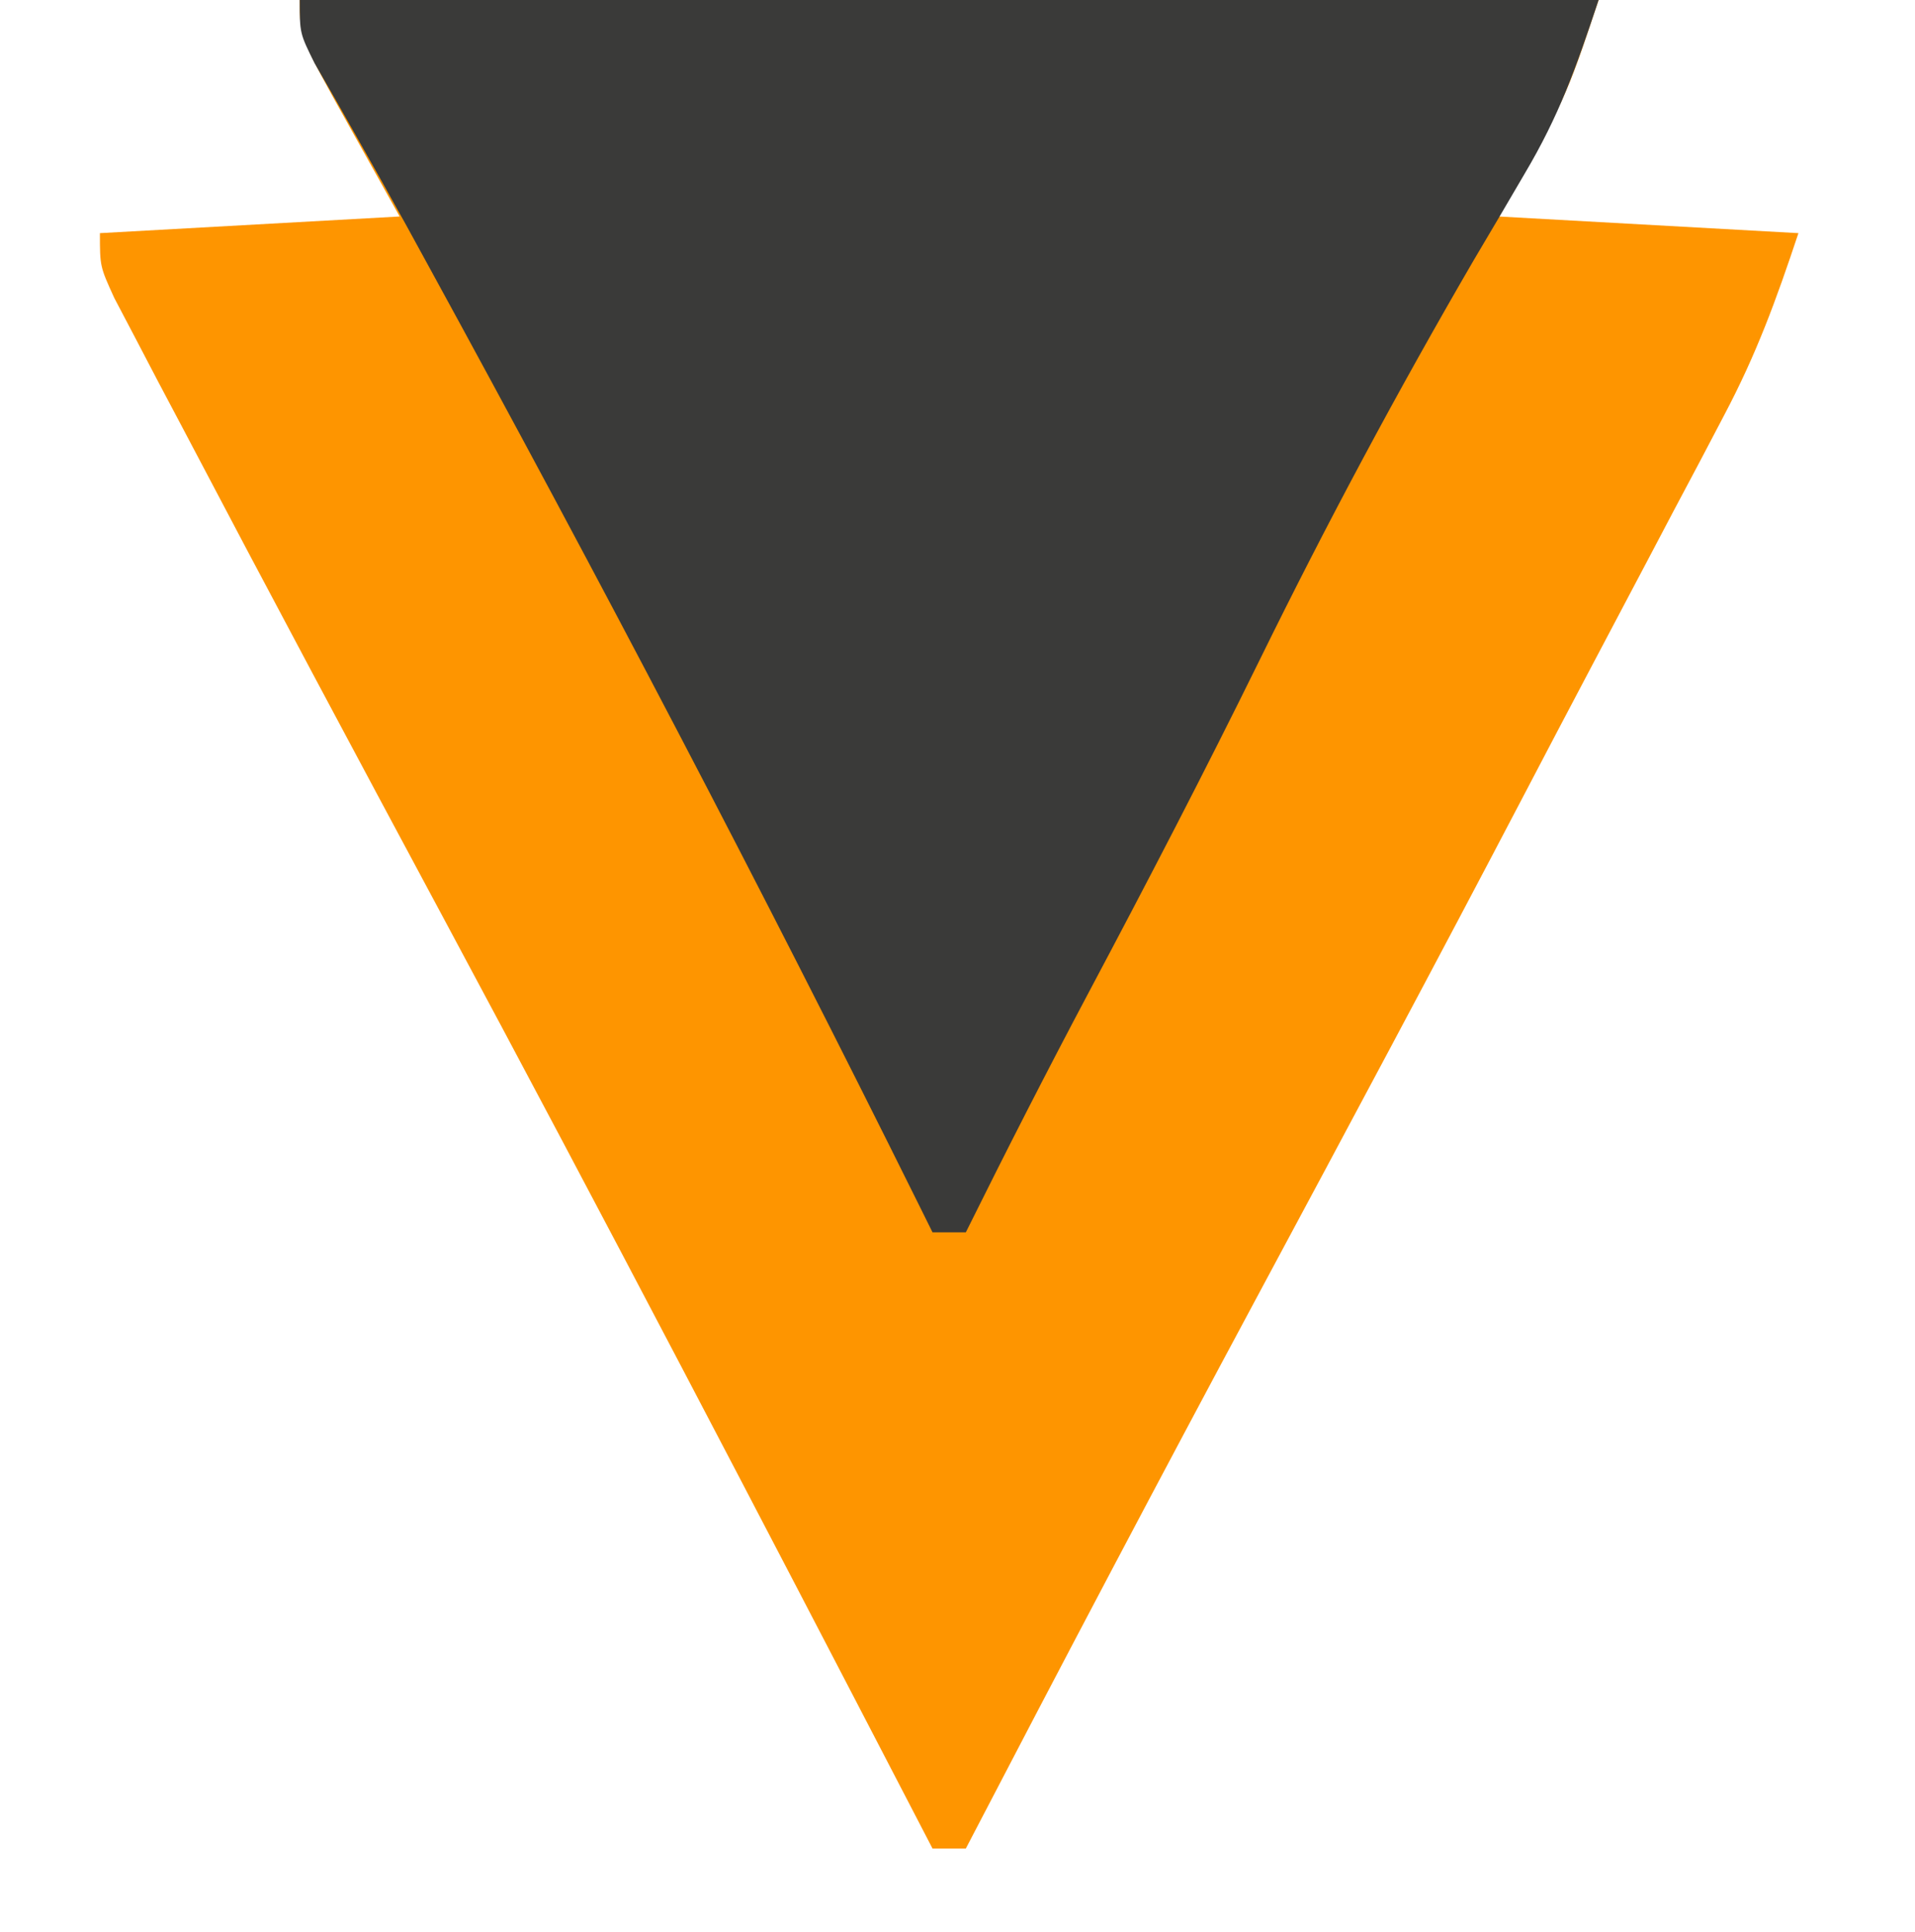 <?xml version="1.0" encoding="UTF-8"?>
<svg version="1.1" baseProfile="tiny-ps" xmlns="http://www.w3.org/2000/svg" width="115" height="116">
<title>ScalaCube</title>
<path d="M0 0 C25.74 0 51.48 0 78 0 C76 6 76 6 72 13 C77.94 13.33 83.88 13.66 90 14 C88.645 18.066 87.48 21.26 85.531 24.949 C84.807 26.329 84.807 26.329 84.067 27.737 C83.55 28.711 83.033 29.684 82.5 30.688 C81.96 31.712 81.421 32.737 80.865 33.792 C79.763 35.883 78.659 37.973 77.553 40.062 C76.2 42.622 74.853 45.185 73.512 47.75 C68.272 57.761 62.939 67.722 57.595 77.678 C51.654 88.746 45.797 99.856 40 111 C39.34 111 38.68 111 38 111 C37.659 110.342 37.317 109.684 36.965 109.007 C27.603 90.973 18.208 72.962 8.597 55.061 C3.385 45.35 -1.811 35.631 -6.938 25.875 C-7.452 24.903 -7.966 23.932 -8.496 22.931 C-8.96 22.043 -9.424 21.156 -9.902 20.242 C-10.31 19.467 -10.717 18.692 -11.136 17.894 C-12 16 -12 16 -12 14 C-6.06 13.67 -0.12 13.34 6 13 C5.01 11.226 4.02 9.453 3 7.625 C0 2.25 0 2.25 0 0 Z " fill="#FE9500" transform="translate(18,0)"/>
<path d="M0 0 C25.74 0 51.48 0 78 0 C76.624 4.127 75.651 6.91 73.531 10.477 C73.048 11.302 72.564 12.127 72.066 12.977 C71.549 13.851 71.032 14.725 70.5 15.625 C65.927 23.485 61.672 31.43 57.664 39.591 C54.361 46.312 50.912 52.946 47.398 59.559 C44.86 64.339 42.403 69.151 40 74 C39.34 74 38.68 74 38 74 C37.719 73.433 37.438 72.866 37.149 72.282 C27.739 53.311 17.929 34.599 7.762 16.023 C7.076 14.77 7.076 14.77 6.376 13.491 C5.44 11.796 4.492 10.106 3.534 8.423 C3.075 7.616 2.617 6.808 2.145 5.977 C1.732 5.258 1.319 4.54 0.894 3.799 C0 2 0 2 0 0 Z " fill="#3A3A39" transform="translate(18,0)"/>
</svg>
